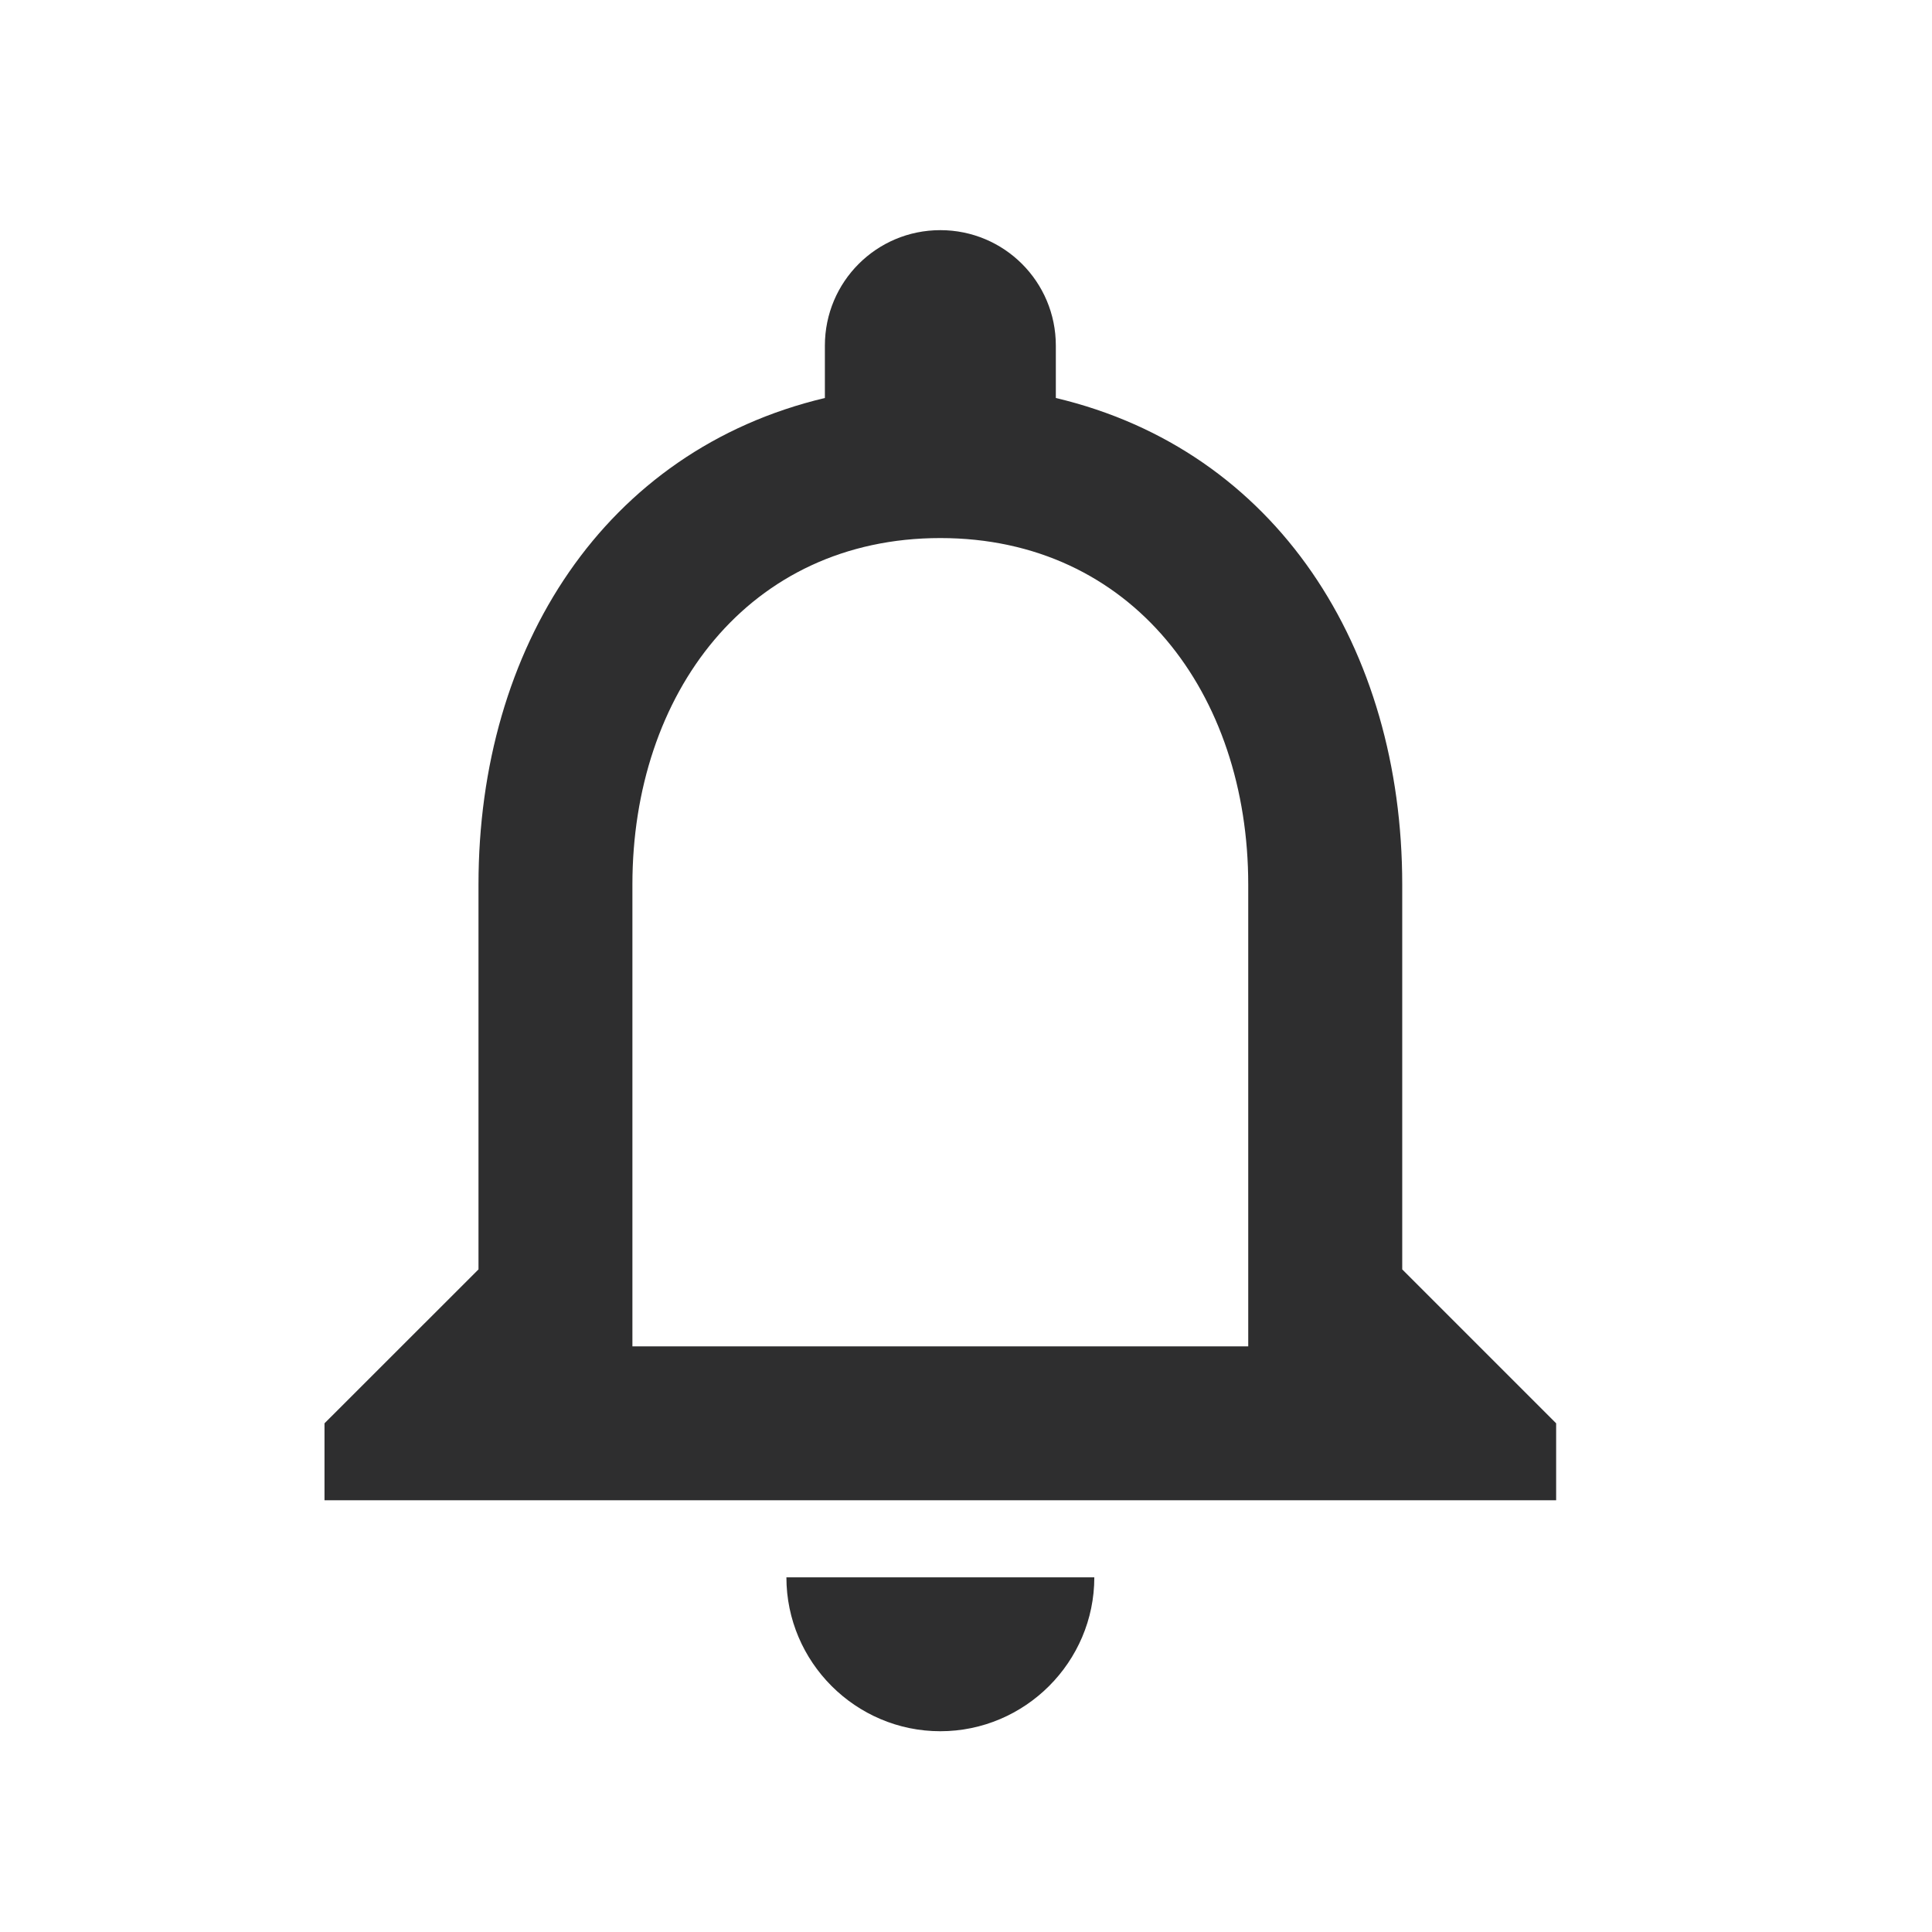<svg width="24" height="24" viewBox="0 0 24 24" fill="none" xmlns="http://www.w3.org/2000/svg">
<g clip-path="url(#clip0_1_294)">
<path d="M11.681 21.506C12.733 21.506 13.594 20.646 13.594 19.594H9.769C9.769 20.646 10.629 21.506 11.681 21.506ZM17.419 15.769V10.988C17.419 8.052 15.86 5.594 13.116 4.944V4.294C13.116 3.5 12.475 2.859 11.681 2.859C10.888 2.859 10.247 3.5 10.247 4.294V4.944C7.512 5.594 5.944 8.042 5.944 10.988V15.769L4.031 17.681V18.637H19.331V17.681L17.419 15.769ZM15.506 16.725H7.856V10.988C7.856 8.616 9.3 6.684 11.681 6.684C14.062 6.684 15.506 8.616 15.506 10.988V16.725Z" fill="#181819" fill-opacity="0.9"/>
</g>
<defs>
<clipPath id="clip0_1_294">
<rect width="22.95" height="22.95" fill="white" transform="translate(0.206 0.469)"/>
</clipPath>
</defs>
</svg>
